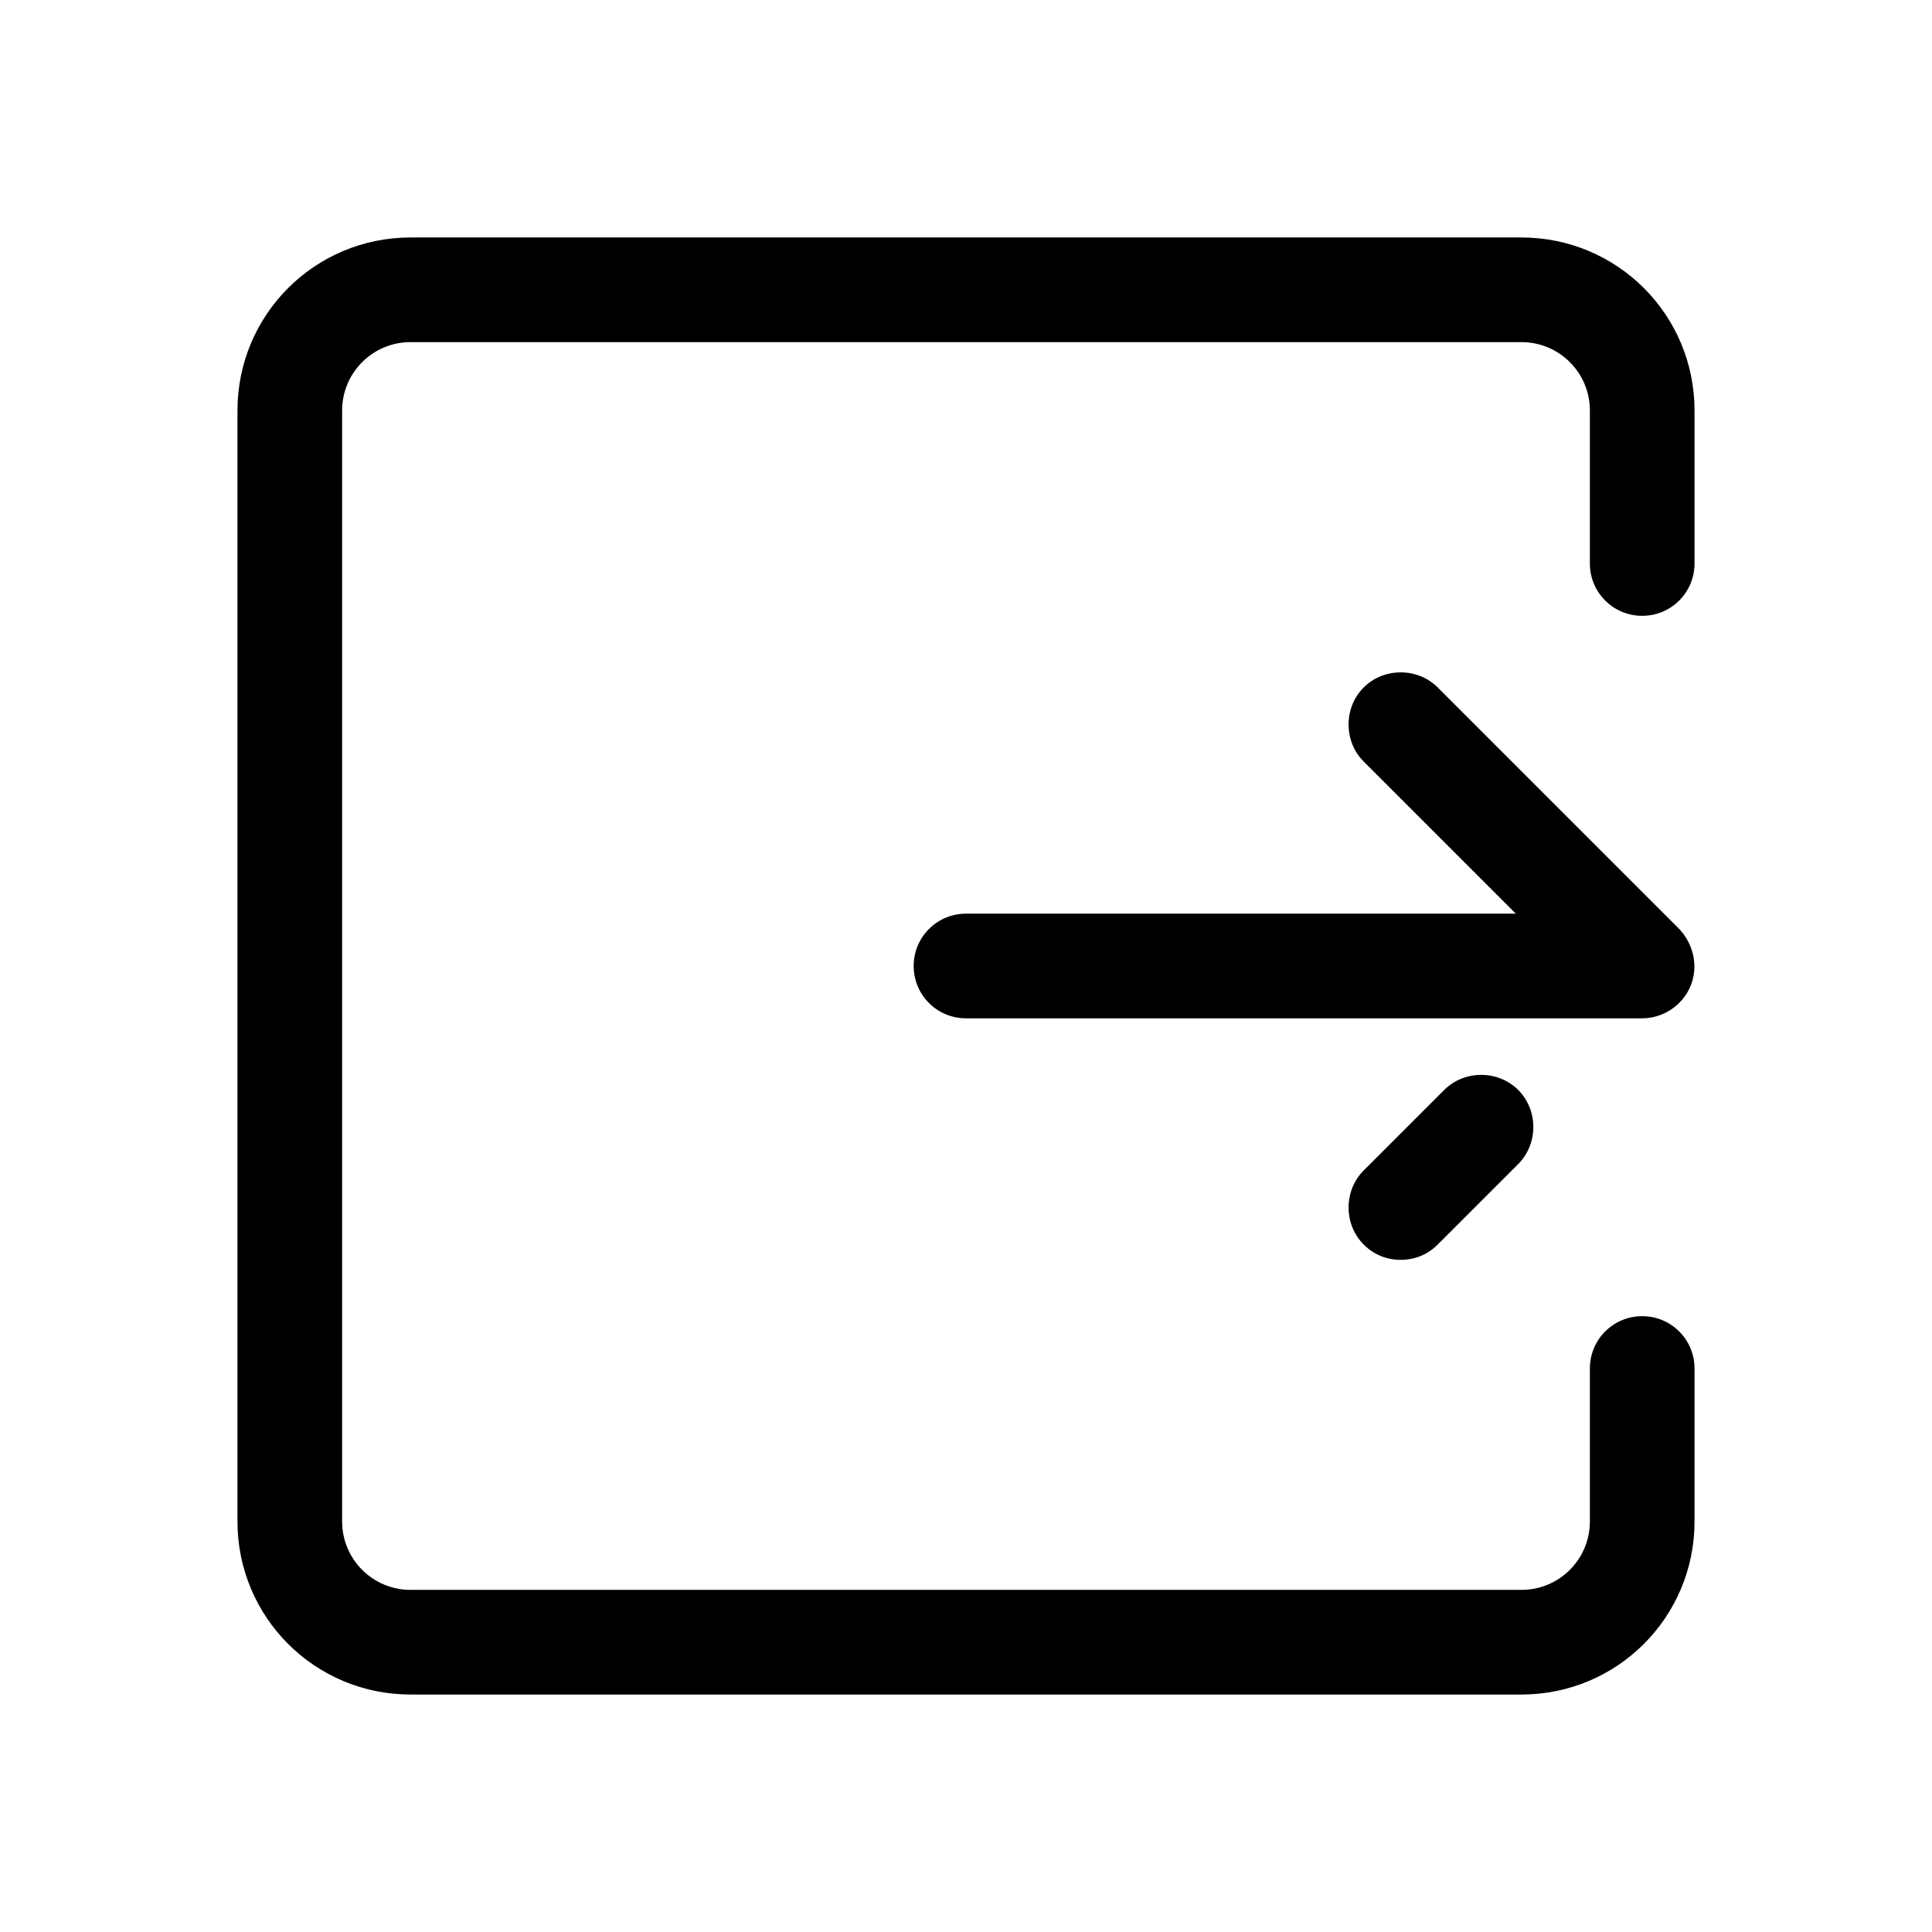 <?xml version="1.0" encoding="UTF-8"?>
<svg id="TL" xmlns="http://www.w3.org/2000/svg" viewBox="0 0 24 24">
  <g>
    <path d="M20.86,11.54l-3-3c-.25-.25-.67-.25-.92,0s-.25.67,0,.92l1.89,1.89h-6.83c-.36,0-.65.29-.65.65s.29.65.65.65h8.4c.26,0,.5-.16.6-.4.1-.24.04-.52-.14-.71Z" style="fill: #000; stroke-width: 0px;"/>
    <path d="M17.94,13.54l-1,1c-.25.25-.25.67,0,.92.13.13.29.19.46.19s.33-.06.46-.19l1-1c.25-.25.25-.67,0-.92s-.67-.25-.92,0Z" style="fill: #000; stroke-width: 0px;"/>
  </g>
  <path d="M18.9,21.05H5.1c-1.19,0-2.15-.96-2.15-2.15V5.1c0-1.19.96-2.15,2.15-2.15h13.8c1.19,0,2.15.96,2.15,2.15v1.9c0,.36-.29.65-.65.65s-.65-.29-.65-.65v-1.9c0-.47-.38-.85-.85-.85H5.1c-.47,0-.85.38-.85.85v13.8c0,.47.38.85.85.85h13.8c.47,0,.85-.38.85-.85v-1.9c0-.36.29-.65.65-.65s.65.29.65.65v1.9c0,1.19-.96,2.15-2.15,2.15Z" style="fill: #000; stroke-width: 0px;"/>
</svg>